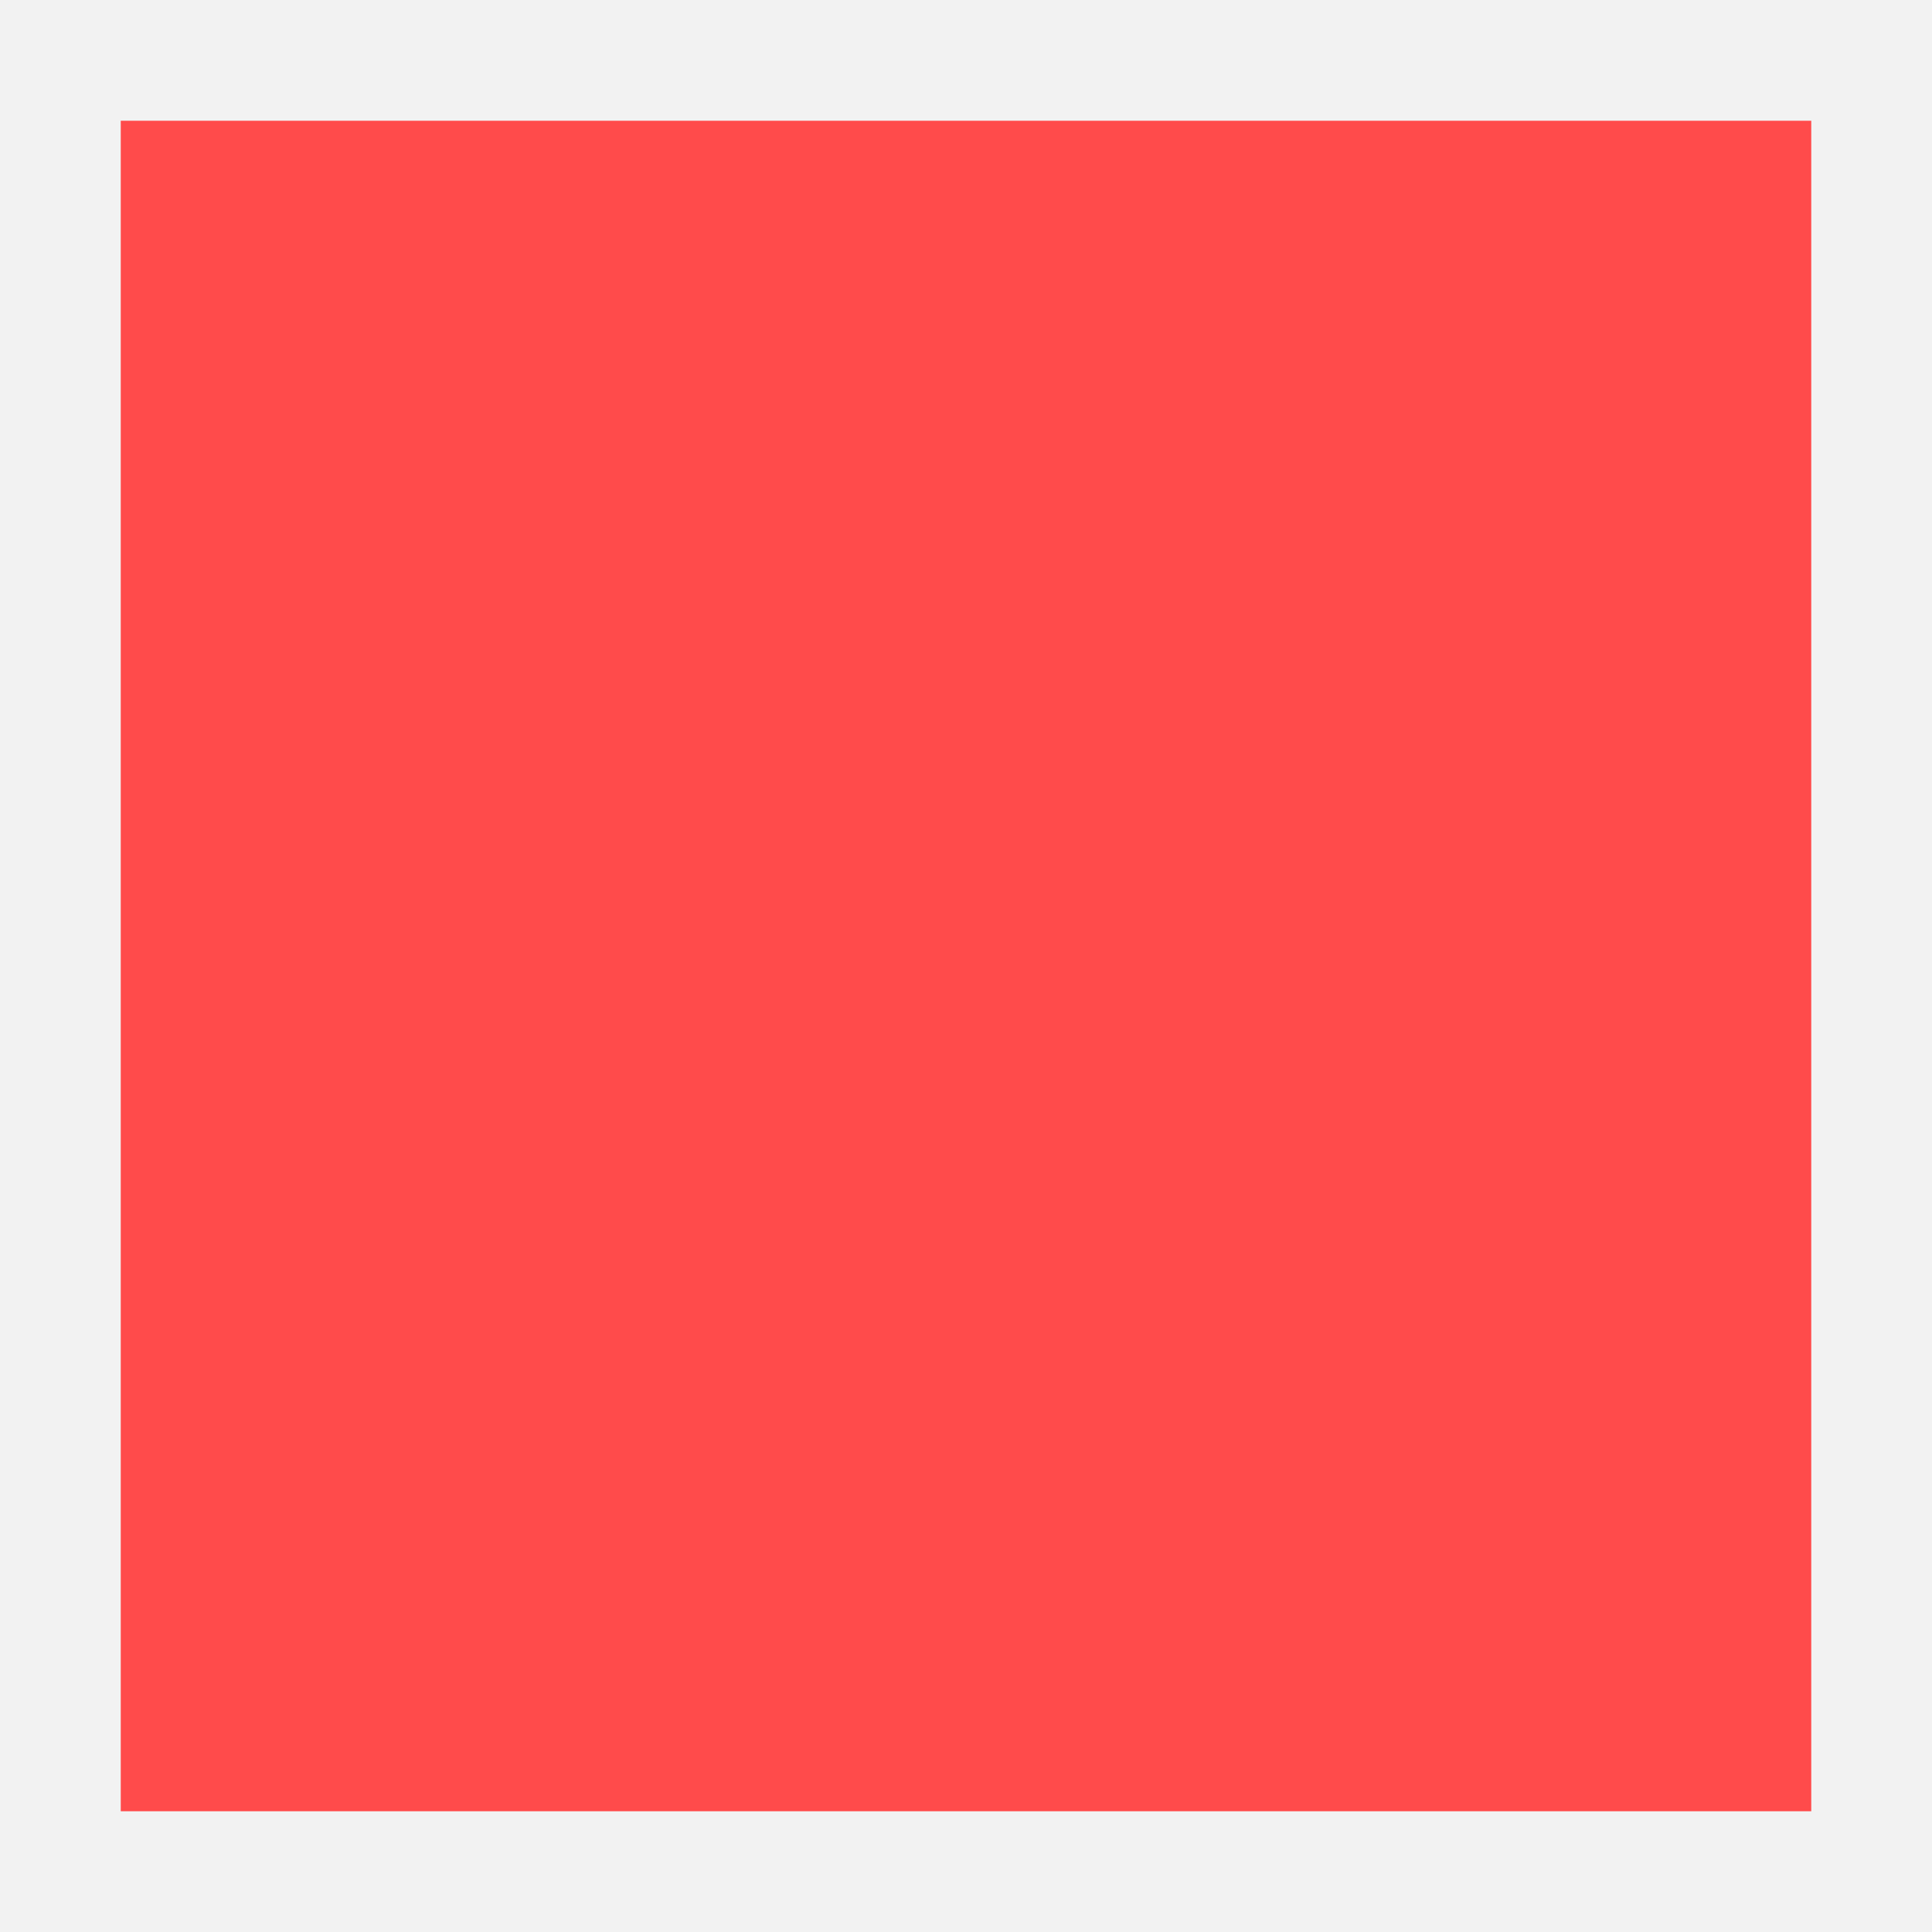 <svg width="16" height="16" viewBox="0 0 16 16" fill="none" xmlns="http://www.w3.org/2000/svg">
<path d="M16 0H0V16H16V0Z" fill="#BFBFBF" fill-opacity="0.2"/>
<path d="M15 1H1V15H15V1Z" fill="#FF4B4B"/>
</svg>

